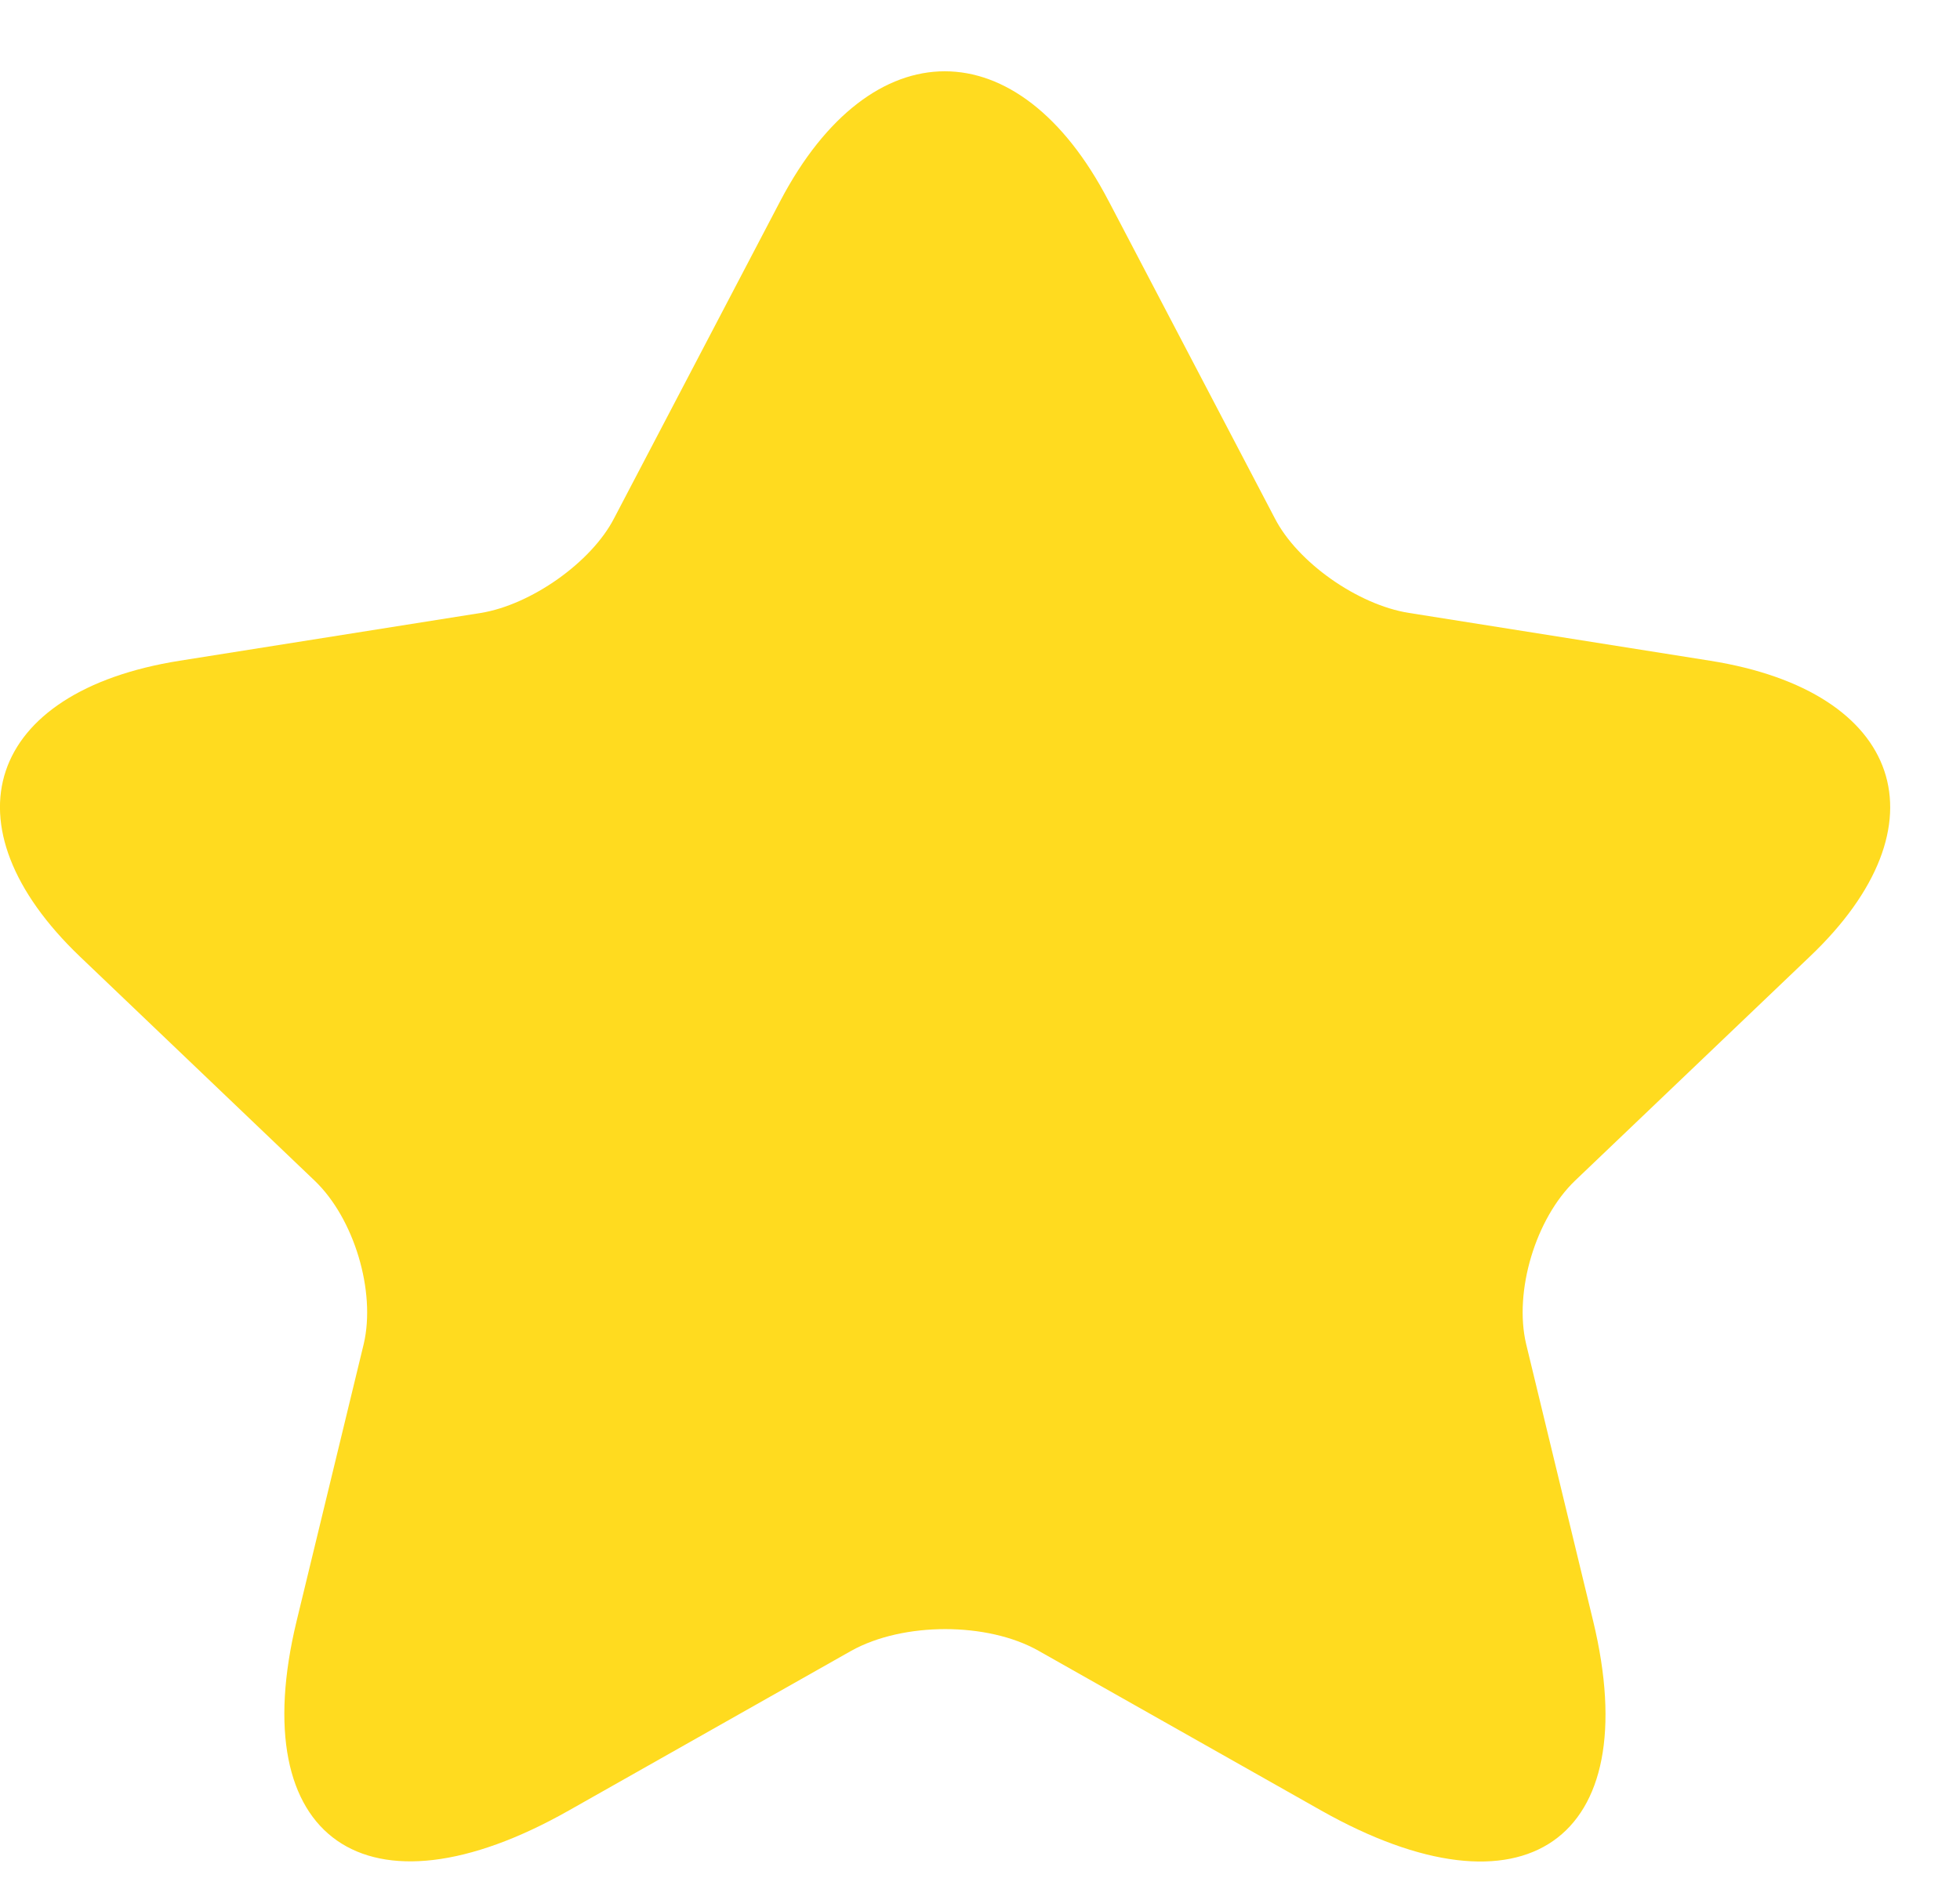 <svg width="24" height="23" fill="none" xmlns="http://www.w3.org/2000/svg"><path d="M13.572 2.456l2.037 3.89c.277.542 1.018 1.062 1.643 1.161l3.691.586c2.36.376 2.916 2.012 1.215 3.626l-2.87 2.74c-.486.465-.752 1.36-.601 2.001l.821 3.394c.648 2.686-.845 3.724-3.332 2.32l-3.46-1.956c-.625-.353-1.655-.353-2.291 0l-3.46 1.957c-2.477 1.403-3.98.353-3.333-2.321l.822-3.394c.15-.64-.116-1.536-.602-2l-2.87-2.741c-1.69-1.614-1.145-3.25 1.215-3.626l3.692-.586c.613-.1 1.353-.619 1.631-1.16l2.037-3.89c1.11-2.112 2.916-2.112 4.015 0z" fill="#FFDB1F"/></svg>